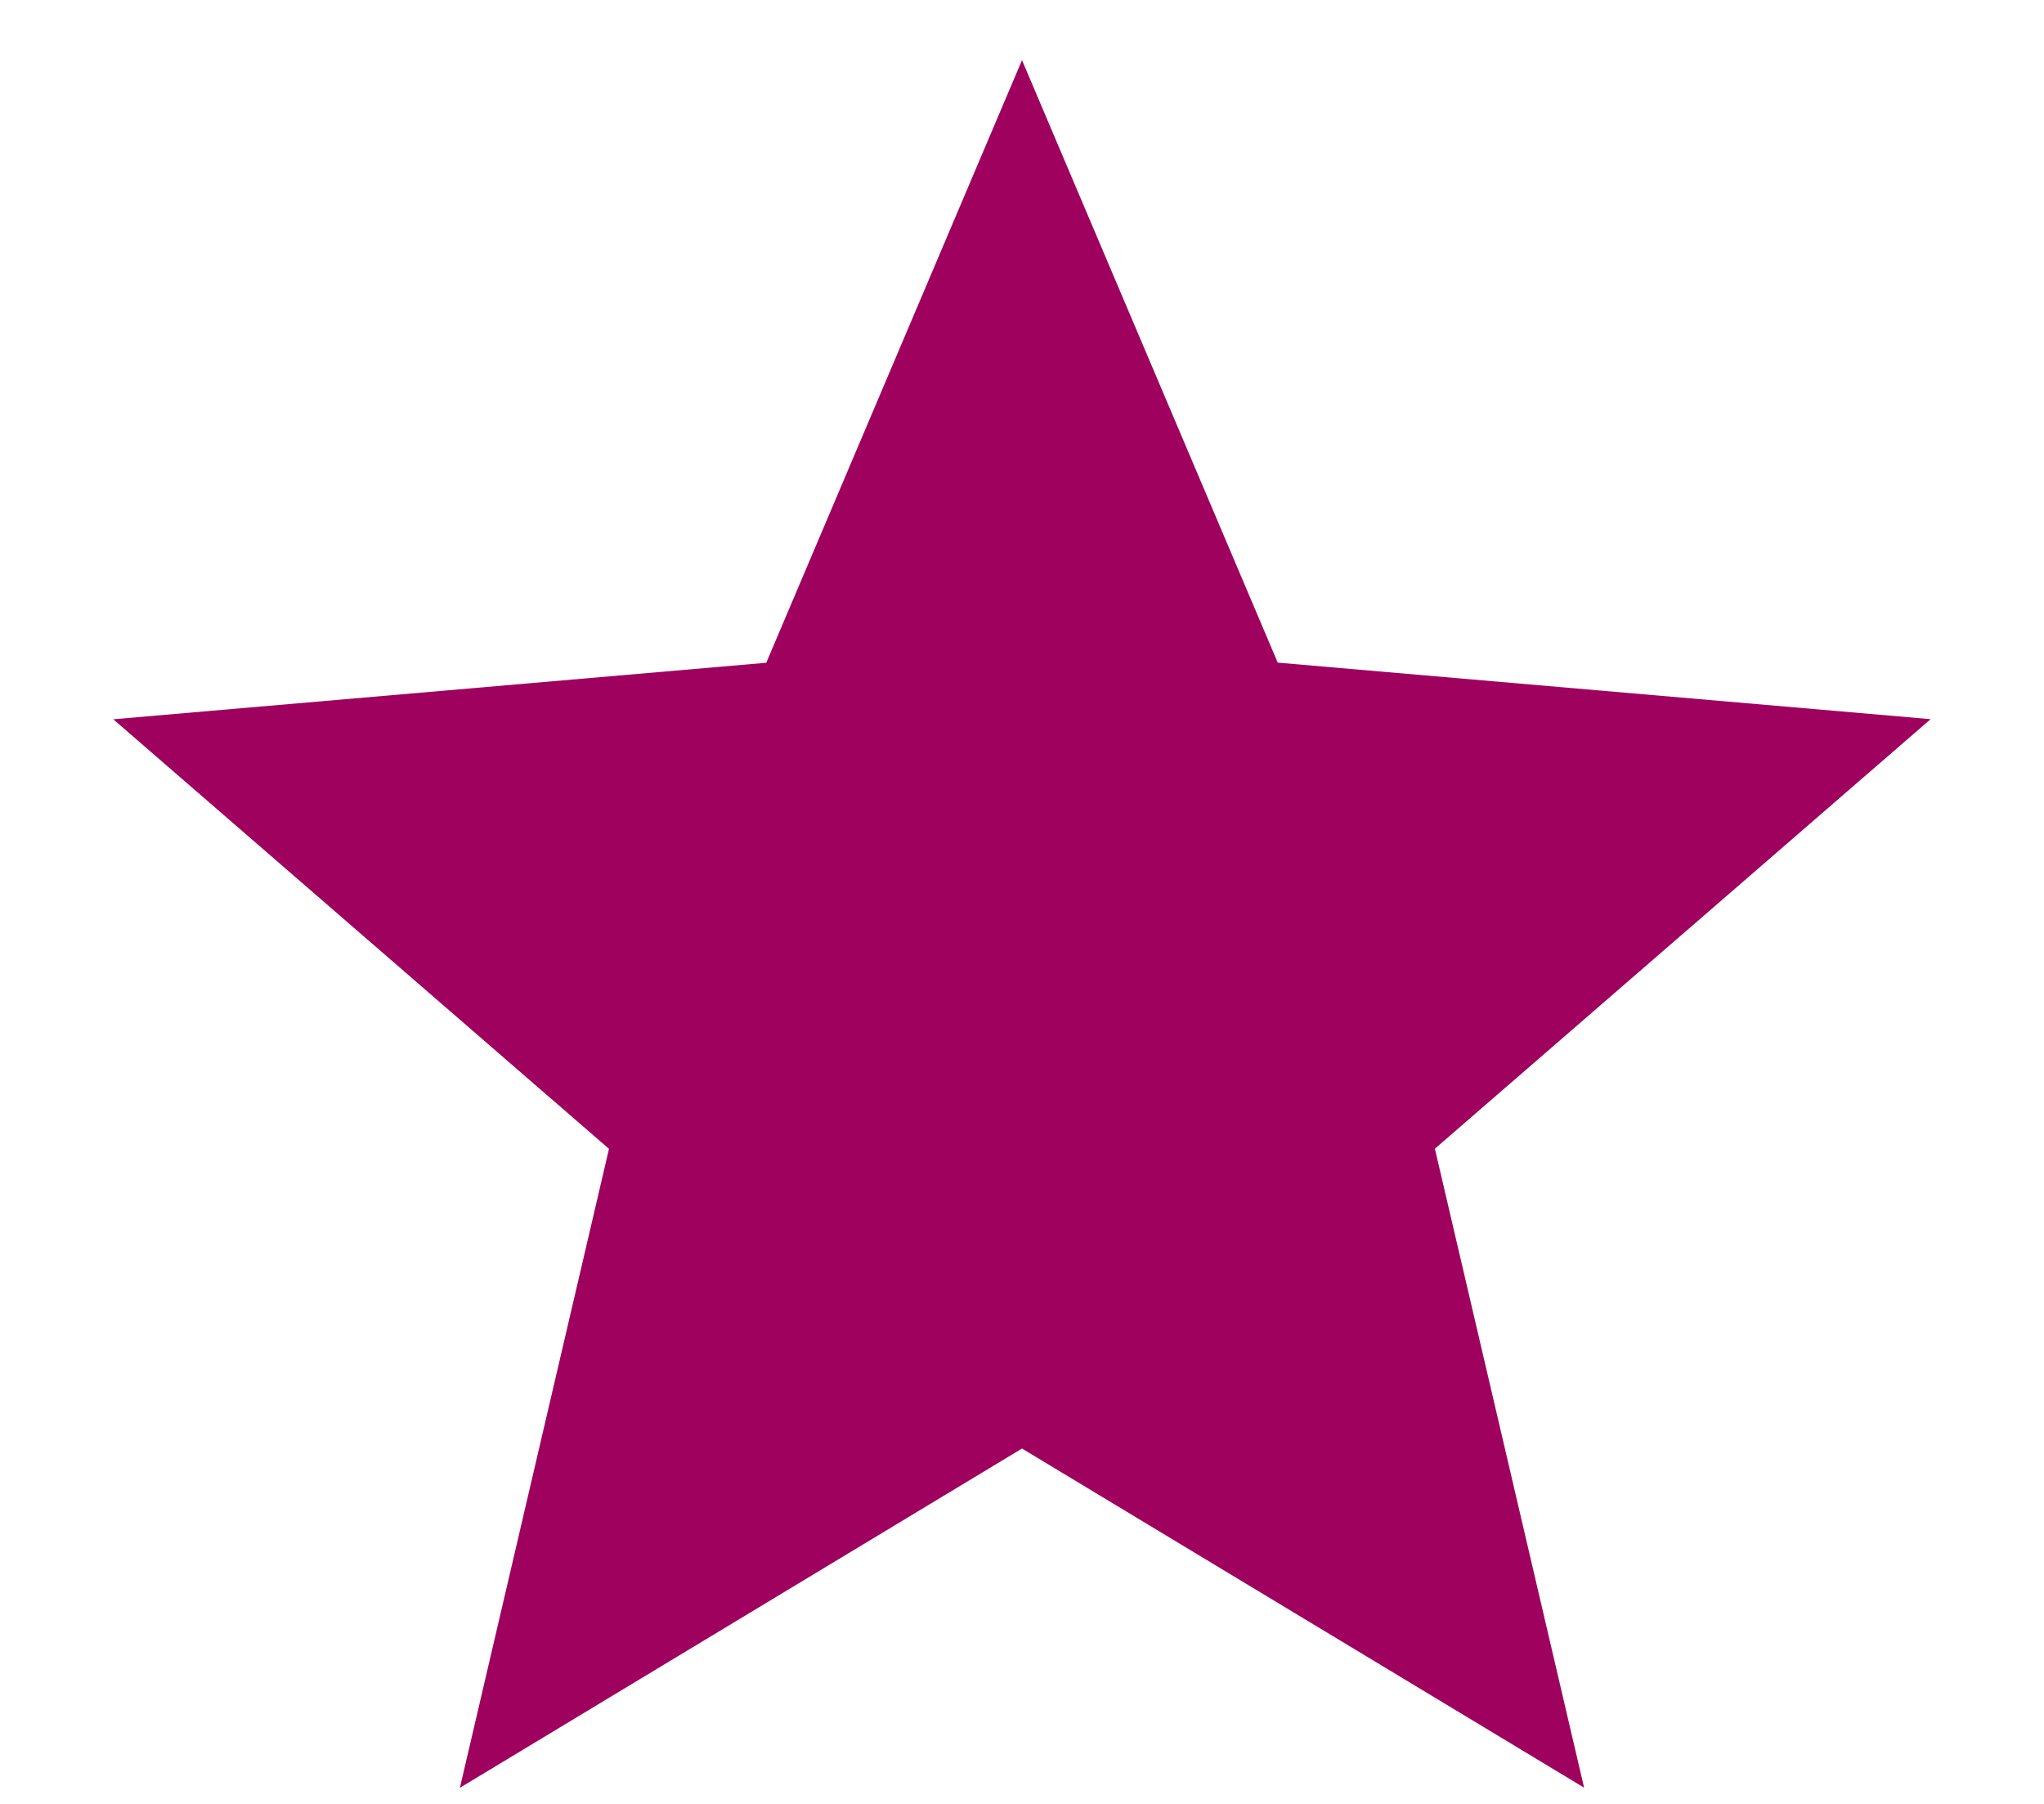 <svg width="17" height="15" viewBox="0 0 17 15" fill="none" xmlns="http://www.w3.org/2000/svg">
<path d="M3.825 14.866L5.065 9.553L0.942 5.981L6.373 5.511L8.5 0.5L10.627 5.51L16.057 5.98L11.934 9.552L13.175 14.865L8.5 12.045L3.825 14.866Z" fill="#9F025E"/>
</svg>
